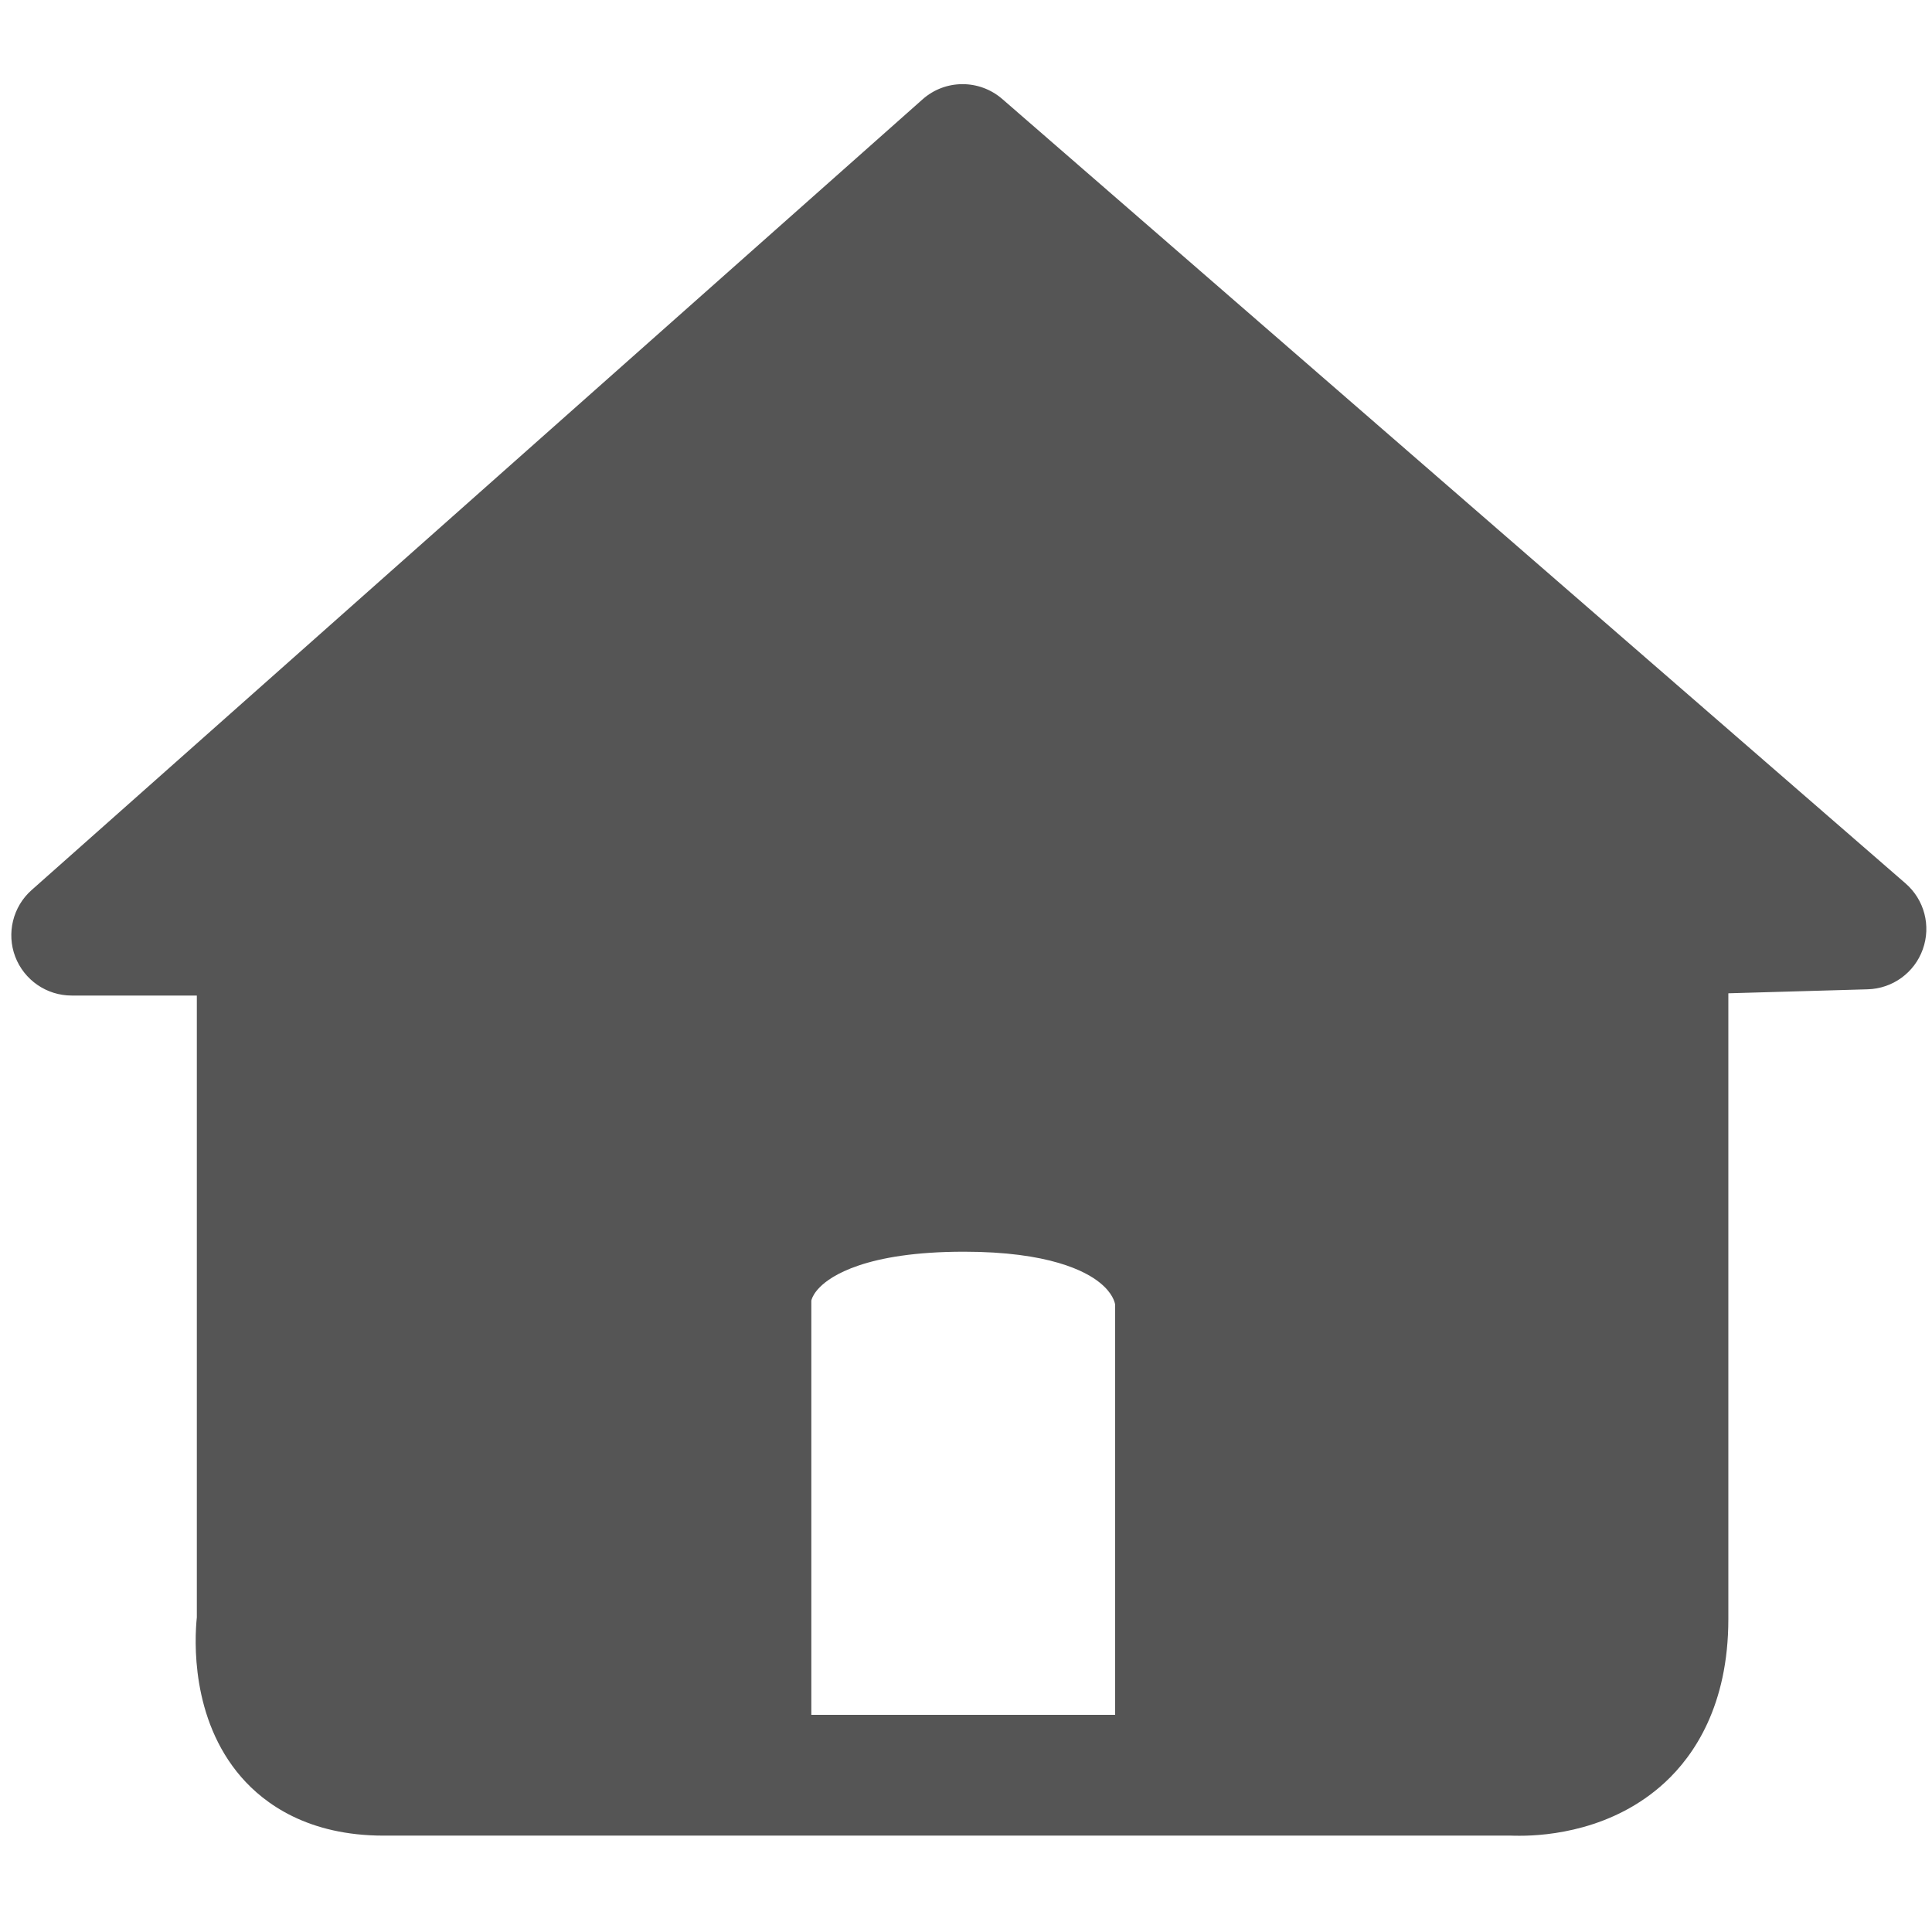 ﻿<?xml version="1.0" encoding="utf-8"?>
<svg version="1.1" xmlns:xlink="http://www.w3.org/1999/xlink" width="17px" height="17px" xmlns="http://www.w3.org/2000/svg">
  <g>
    <path d="M 14.651 15.683  C 14.194 16.106  13.615 16.153  13.376 16.153  C 13.343 16.153  13.317 16.153  13.298 16.152  L 3.375 16.152  C 2.71 16.152  2.327 15.872  2.123 15.637  C 1.676 15.122  1.712 14.424  1.732 14.231  L 1.732 8.262  L 2.795 8.262  L 2.795 14.303  L 2.79 14.335  C 2.777 14.441  2.776 14.771  2.927 14.942  C 2.96 14.979  3.057 15.089  3.375 15.089  L 13.341 15.089  L 13.353 15.09  C 13.389 15.092  13.724 15.098  13.934 14.899  C 14.074 14.766  14.146 14.546  14.146 14.246  L 14.146 8.257  L 15.208 8.257  L 15.208 14.246  C 15.208 15.008  14.905 15.448  14.651 15.683  Z M 2.795 8.229  C 2.795 8.523  2.557 8.76  2.264 8.76  L 0.631 8.76  C 0.41 8.76  0.213 8.624  0.134 8.418  C 0.056 8.212  0.113 7.978  0.278 7.832  L 8.118 0.874  C 8.317 0.697  8.617 0.696  8.819 0.871  L 16.767 7.773  C 16.933 7.917  16.993 8.147  16.919 8.353  C 16.846 8.559  16.653 8.699  16.434 8.705  L 14.692 8.755  C 14.687 8.756  14.682 8.756  14.676 8.756  C 14.39 8.756  14.154 8.528  14.146 8.24  C 14.137 7.946  14.368 7.702  14.662 7.693  L 15.042 7.683  L 8.474 1.979  L 2.03 7.698  L 2.264 7.698  C 2.557 7.698  2.795 7.936  2.795 8.229  Z M 7.139 15.177  C 7.139 15.425  6.938 15.625  6.69 15.625  C 6.443 15.625  6.242 15.425  6.242 15.177  L 6.242 11.428  C 6.242 11.347  6.263 11.014  6.575 10.697  C 6.953 10.313  7.595 10.118  8.482 10.118  C 9.356 10.118  9.991 10.315  10.369 10.705  C 10.688 11.035  10.709 11.381  10.708 11.473  L 10.708 15.163  C 10.708 15.41  10.507 15.611  10.26 15.611  C 10.012 15.611  9.812 15.41  9.812 15.163  L 9.812 11.478  C 9.809 11.459  9.79 11.377  9.678 11.287  C 9.553 11.185  9.23 11.014  8.482 11.014  C 7.614 11.014  7.306 11.232  7.214 11.326  C 7.168 11.372  7.149 11.411  7.141 11.436  C 7.14 11.44  7.139 11.443  7.139 11.445  L 7.139 15.177  Z M 6.956 11.007  L 6.807 12.053  L 6.657 15.473  L 2.706 15.257  L 2.424 11.04  L 2.507 8.284  L 1.328 7.902  L 8.45 1.444  L 15.473 7.57  L 14.759 8.251  L 14.46 14.394  L 14.178 15.34  L 10.459 15.473  L 10.393 12.999  L 10.16 11.339  L 9.695 10.957  L 8.782 10.808  L 7.653 10.907  L 6.956 11.007  Z " fill-rule="nonzero" fill="#555555" stroke="none" />
  </g>
</svg>